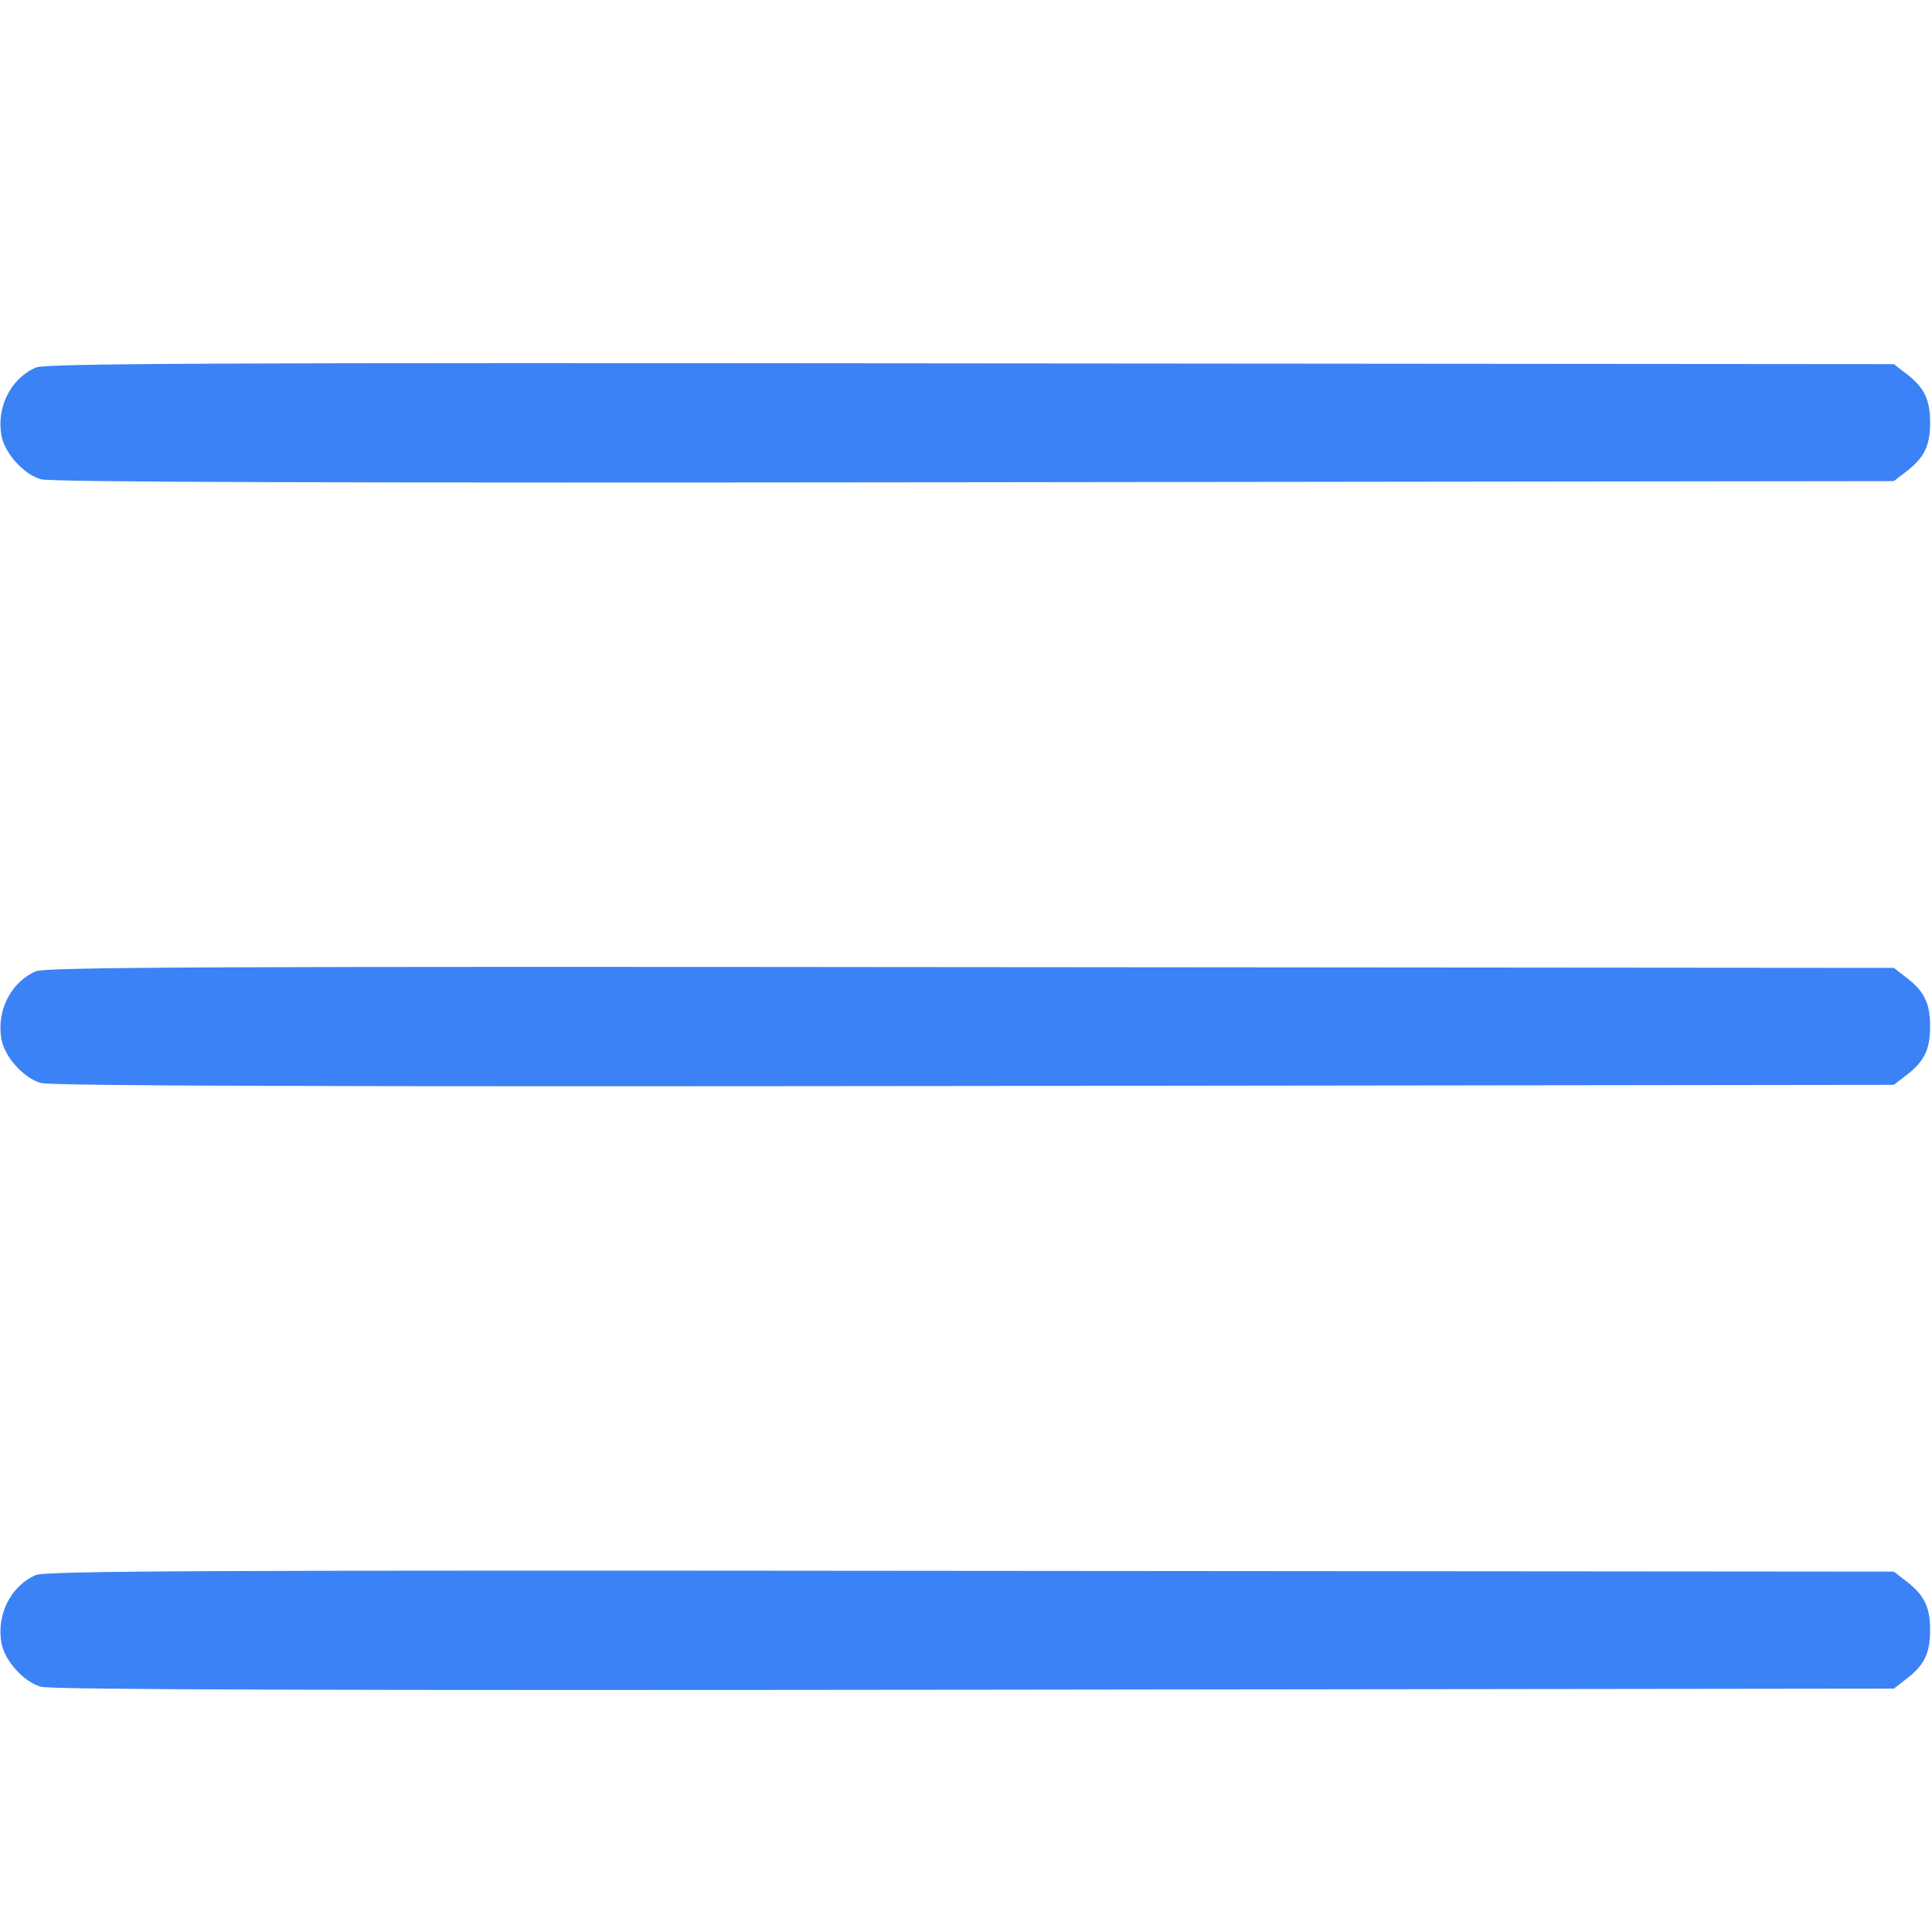 <?xml version="1.0" standalone="no"?>
<!DOCTYPE svg PUBLIC "-//W3C//DTD SVG 20010904//EN"
 "http://www.w3.org/TR/2001/REC-SVG-20010904/DTD/svg10.dtd">
<svg version="1.0" xmlns="http://www.w3.org/2000/svg"
 width="512pt" height="512pt" viewBox="0 0 512 512"
 preserveAspectRatio="xMidYMid meet">

<g transform="translate(0,512) scale(0.1,-0.1)"
fill="#3B82F6" stroke="none">
<path d="M95 4146 c-67 -29 -105 -106 -91 -181 9 -47 59 -102 104 -115 26 -8
785 -10 2474 -8 l2437 3 27 21 c53 39 69 71 69 134 0 63 -16 95 -69 134 l-27
21 -2447 2 c-2019 2 -2452 0 -2477 -11z"/>
<path d="M95 2546 c-67 -29 -105 -106 -91 -181 9 -47 59 -102 104 -115 26 -8
785 -10 2474 -8 l2437 3 27 21 c53 39 69 71 69 134 0 63 -16 95 -69 134 l-27
21 -2447 2 c-2019 2 -2452 0 -2477 -11z"/>
<path d="M95 946 c-67 -29 -105 -106 -91 -181 9 -47 59 -102 104 -115 26 -8
785 -10 2474 -8 l2437 3 27 21 c53 39 69 71 69 134 0 63 -16 95 -69 134 l-27
21 -2447 2 c-2019 2 -2452 0 -2477 -11z"/>
</g>
</svg>
